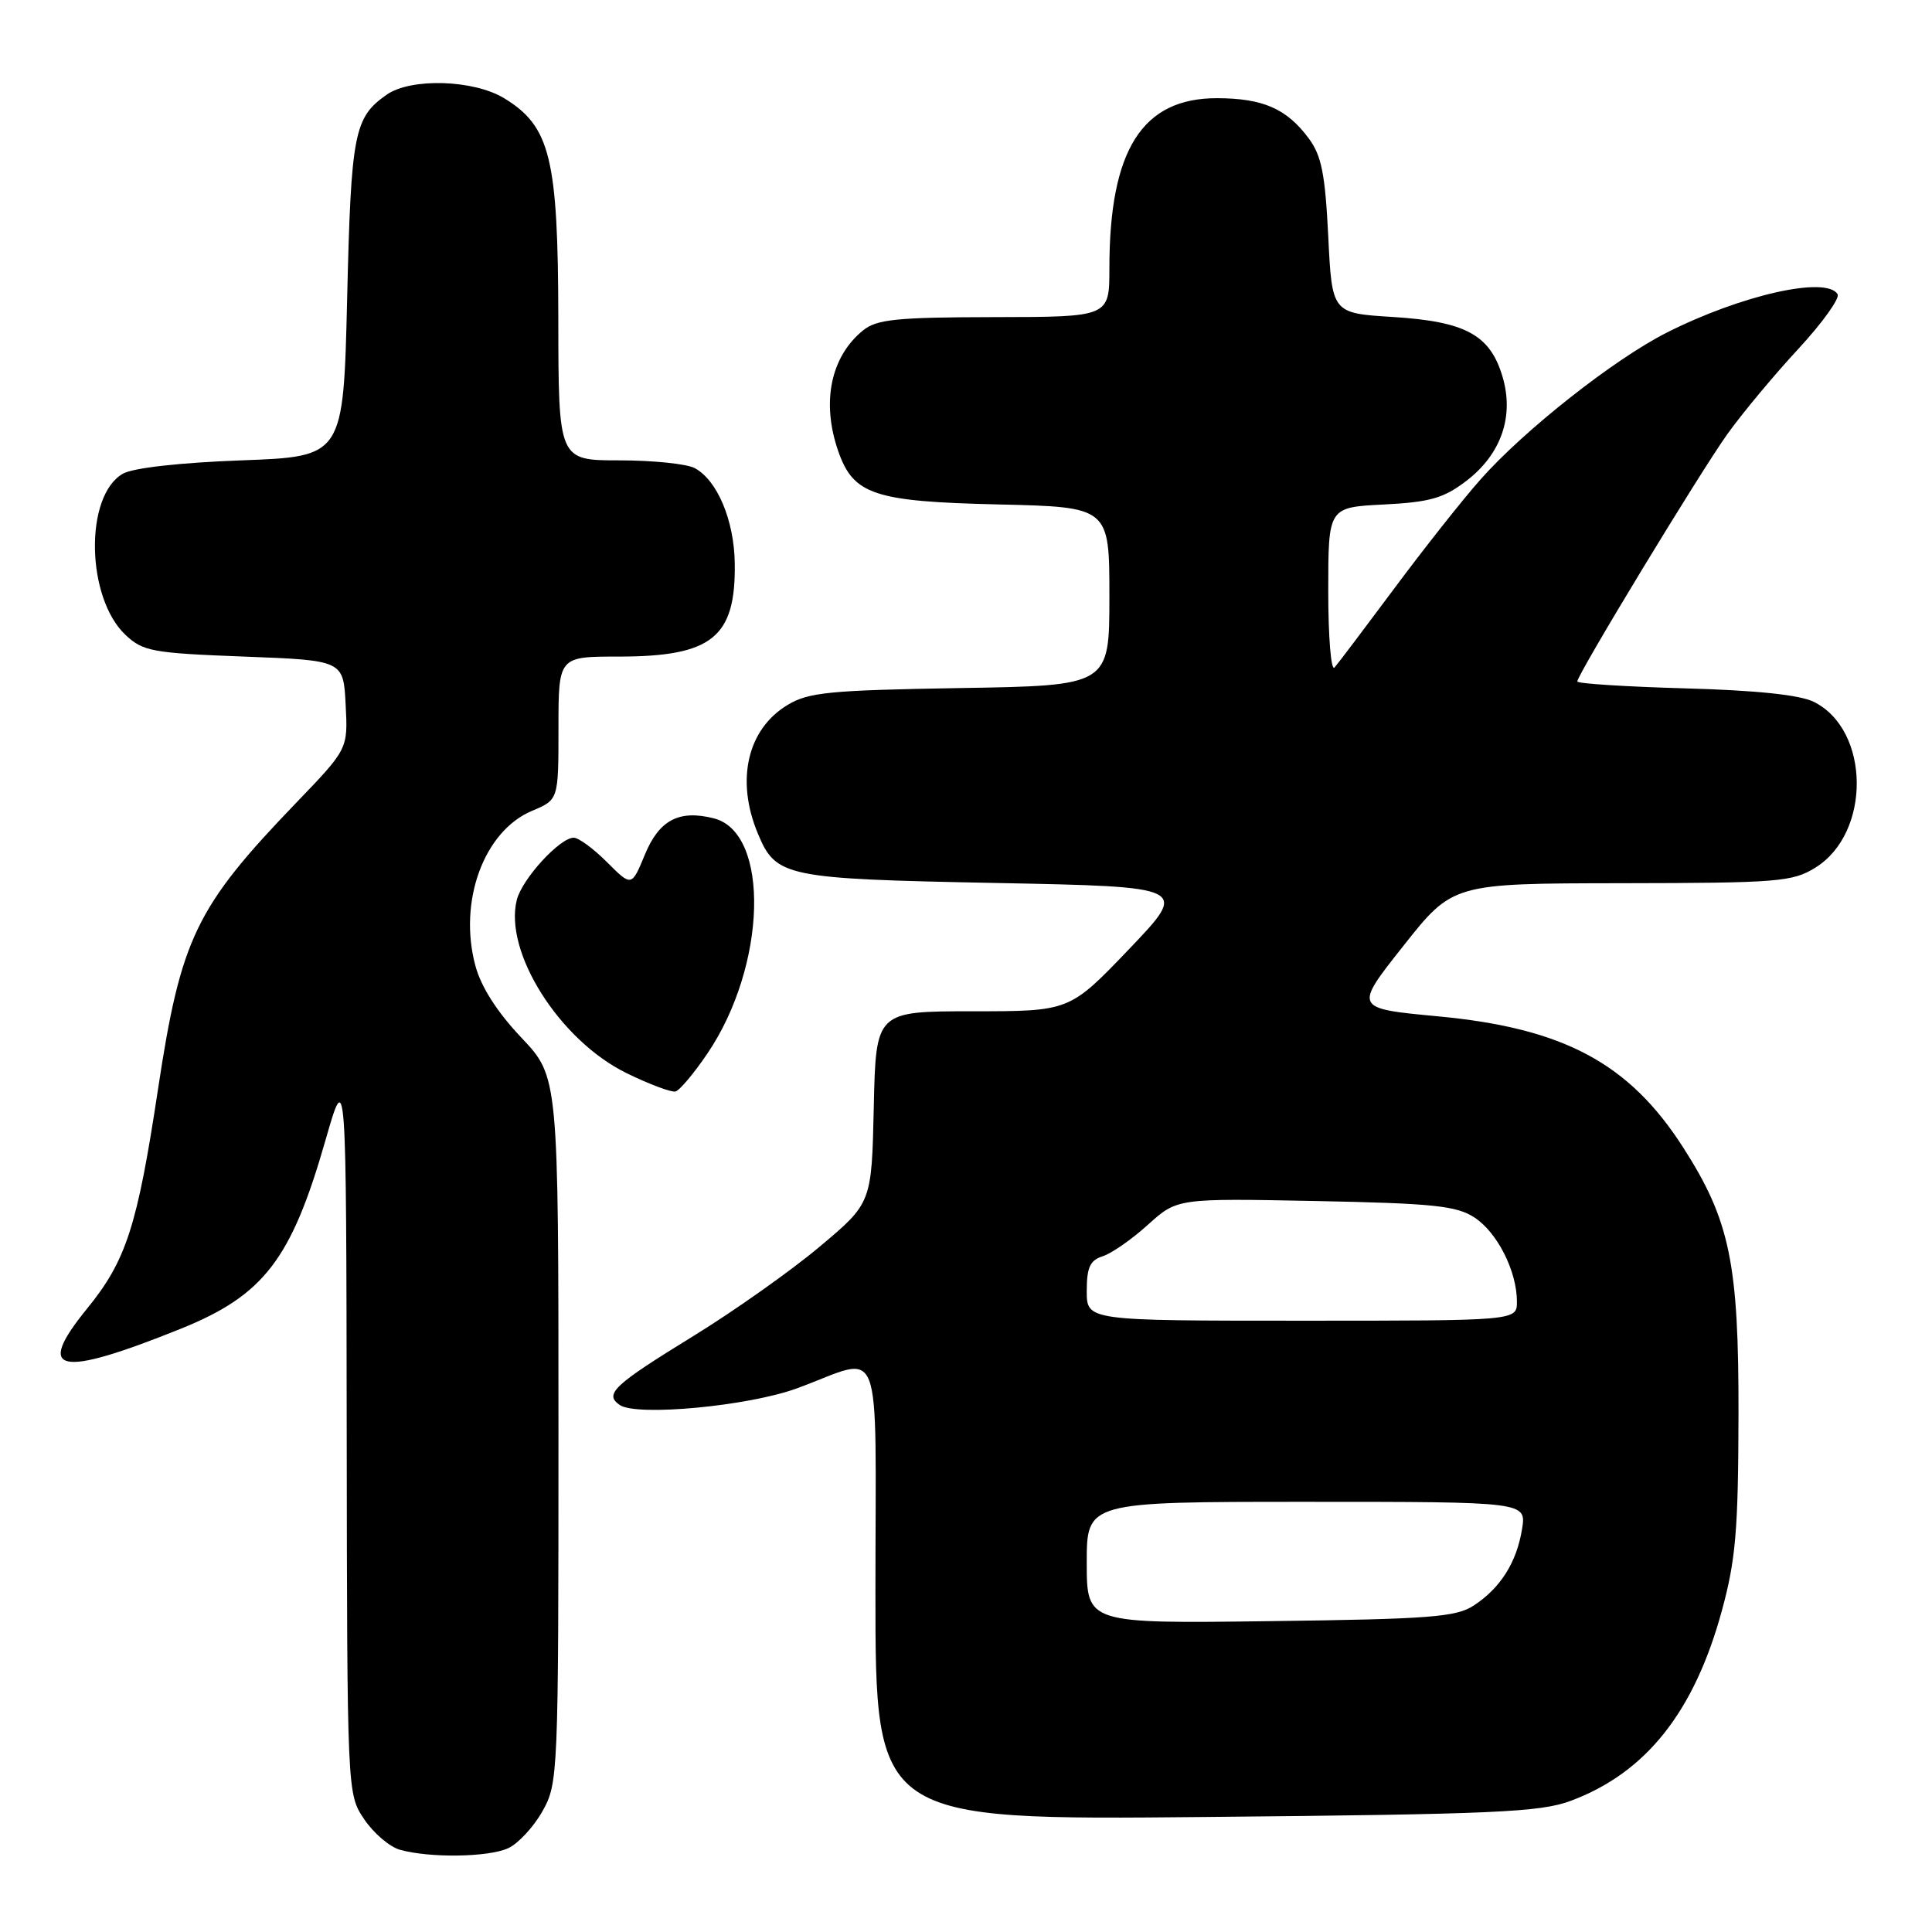 <?xml version="1.0" encoding="UTF-8" standalone="no"?>
<!DOCTYPE svg PUBLIC "-//W3C//DTD SVG 1.1//EN" "http://www.w3.org/Graphics/SVG/1.1/DTD/svg11.dtd" >
<svg xmlns="http://www.w3.org/2000/svg" xmlns:xlink="http://www.w3.org/1999/xlink" version="1.1" viewBox="0 0 256 256">
 <g >
 <path fill="currentColor"
d=" M 67.33 244.90 C 68.66 244.29 70.70 242.09 71.87 240.01 C 73.96 236.30 74.00 235.30 74.00 189.46 C 74.00 142.69 74.00 142.69 69.08 137.49 C 65.88 134.11 63.74 130.77 62.99 127.96 C 60.70 119.44 64.12 110.10 70.52 107.43 C 74.00 105.97 74.00 105.97 74.00 96.49 C 74.00 87.00 74.00 87.00 81.95 87.00 C 94.35 87.00 97.50 84.47 97.36 74.64 C 97.28 68.94 95.04 63.63 92.06 62.03 C 91.00 61.46 86.50 61.00 82.07 61.00 C 74.00 61.00 74.00 61.00 73.98 42.25 C 73.95 20.95 72.92 16.75 66.81 13.02 C 62.75 10.55 54.45 10.30 51.23 12.55 C 46.92 15.57 46.52 17.61 46.00 39.50 C 45.50 60.50 45.50 60.50 32.00 61.00 C 23.84 61.30 17.62 62.00 16.28 62.77 C 11.18 65.69 11.40 79.20 16.63 84.13 C 18.95 86.31 20.20 86.54 32.33 87.00 C 45.50 87.50 45.50 87.50 45.80 93.37 C 46.11 99.24 46.11 99.24 39.25 106.37 C 25.93 120.22 23.97 124.28 20.93 144.37 C 18.19 162.51 16.72 167.04 11.53 173.41 C 4.58 181.94 7.69 182.61 23.92 176.08 C 34.96 171.63 38.60 166.90 43.13 151.08 C 45.88 141.50 45.88 141.50 45.94 189.60 C 46.00 237.70 46.00 237.70 48.26 241.06 C 49.50 242.91 51.64 244.73 53.01 245.11 C 56.98 246.21 64.69 246.10 67.33 244.90 Z  M 208.13 238.62 C 218.09 234.91 224.49 226.86 228.16 213.41 C 229.99 206.70 230.33 202.76 230.36 187.50 C 230.40 167.37 229.23 161.71 223.02 152.03 C 215.86 140.87 207.19 136.23 190.55 134.67 C 179.39 133.62 179.39 133.62 185.95 125.34 C 192.50 117.06 192.50 117.06 214.88 117.03 C 235.59 117.00 237.51 116.85 240.54 114.97 C 247.96 110.39 247.83 96.70 240.32 92.99 C 238.45 92.07 232.70 91.47 223.25 91.21 C 215.41 90.99 209.00 90.58 209.00 90.30 C 209.00 89.38 225.25 62.60 228.90 57.50 C 230.87 54.75 235.09 49.68 238.29 46.23 C 241.48 42.78 243.82 39.51 243.49 38.98 C 241.99 36.55 230.75 39.08 220.88 44.06 C 213.88 47.59 201.90 57.04 196.14 63.57 C 193.74 66.28 188.61 72.78 184.73 78.00 C 180.84 83.22 177.29 87.93 176.83 88.45 C 176.37 88.97 176.00 84.41 176.00 78.31 C 176.00 67.22 176.00 67.22 183.34 66.85 C 189.46 66.54 191.28 66.02 194.26 63.75 C 198.92 60.20 200.67 55.16 199.08 49.87 C 197.43 44.36 194.18 42.60 184.55 42.00 C 176.50 41.50 176.50 41.50 176.00 31.32 C 175.59 23.05 175.11 20.60 173.40 18.32 C 170.49 14.40 167.36 13.03 161.28 13.01 C 151.35 12.99 147.00 19.84 147.00 35.55 C 147.00 42.00 147.00 42.00 131.75 42.02 C 118.81 42.04 116.18 42.31 114.37 43.77 C 110.06 47.26 108.82 53.31 111.07 59.78 C 113.08 65.55 115.82 66.46 132.25 66.84 C 147.00 67.18 147.00 67.18 147.00 79.02 C 147.00 90.85 147.00 90.85 127.25 91.17 C 109.92 91.46 107.11 91.73 104.34 93.42 C 99.02 96.63 97.47 103.39 100.42 110.45 C 102.82 116.21 103.98 116.45 132.00 117.00 C 157.50 117.50 157.50 117.50 149.62 125.75 C 141.73 134.00 141.73 134.00 128.90 134.00 C 116.06 134.00 116.06 134.00 115.78 146.70 C 115.50 159.41 115.50 159.41 108.61 165.19 C 104.82 168.38 97.30 173.69 91.91 177.01 C 81.29 183.54 80.02 184.72 82.12 186.17 C 84.36 187.71 99.17 186.32 105.61 183.96 C 117.24 179.69 116.00 176.45 116.00 210.97 C 116.00 241.18 116.00 241.18 159.75 240.76 C 198.06 240.40 204.08 240.13 208.13 238.62 Z  M 93.74 139.59 C 101.61 127.97 102.07 110.31 94.57 108.43 C 89.97 107.27 87.34 108.66 85.45 113.24 C 83.69 117.50 83.69 117.50 80.44 114.25 C 78.66 112.46 76.67 111.00 76.02 111.00 C 74.18 111.00 69.17 116.47 68.48 119.24 C 66.74 126.15 74.15 137.85 83.01 142.19 C 86.03 143.67 88.95 144.76 89.50 144.63 C 90.05 144.49 91.96 142.22 93.74 139.59 Z  M 144.00 207.06 C 144.00 199.00 144.00 199.00 173.13 199.00 C 202.26 199.00 202.26 199.00 201.68 202.61 C 200.96 207.03 198.83 210.41 195.28 212.74 C 192.94 214.27 189.49 214.54 168.30 214.81 C 144.00 215.13 144.00 215.13 144.00 207.06 Z  M 144.00 171.07 C 144.00 167.94 144.43 167.00 146.11 166.46 C 147.27 166.10 149.97 164.22 152.10 162.29 C 155.99 158.78 155.99 158.78 174.29 159.14 C 189.93 159.45 193.00 159.77 195.38 161.33 C 198.41 163.31 201.00 168.45 201.00 172.47 C 201.00 175.00 201.00 175.00 172.50 175.00 C 144.00 175.00 144.00 175.00 144.00 171.07 Z "/>
</g>
</svg>